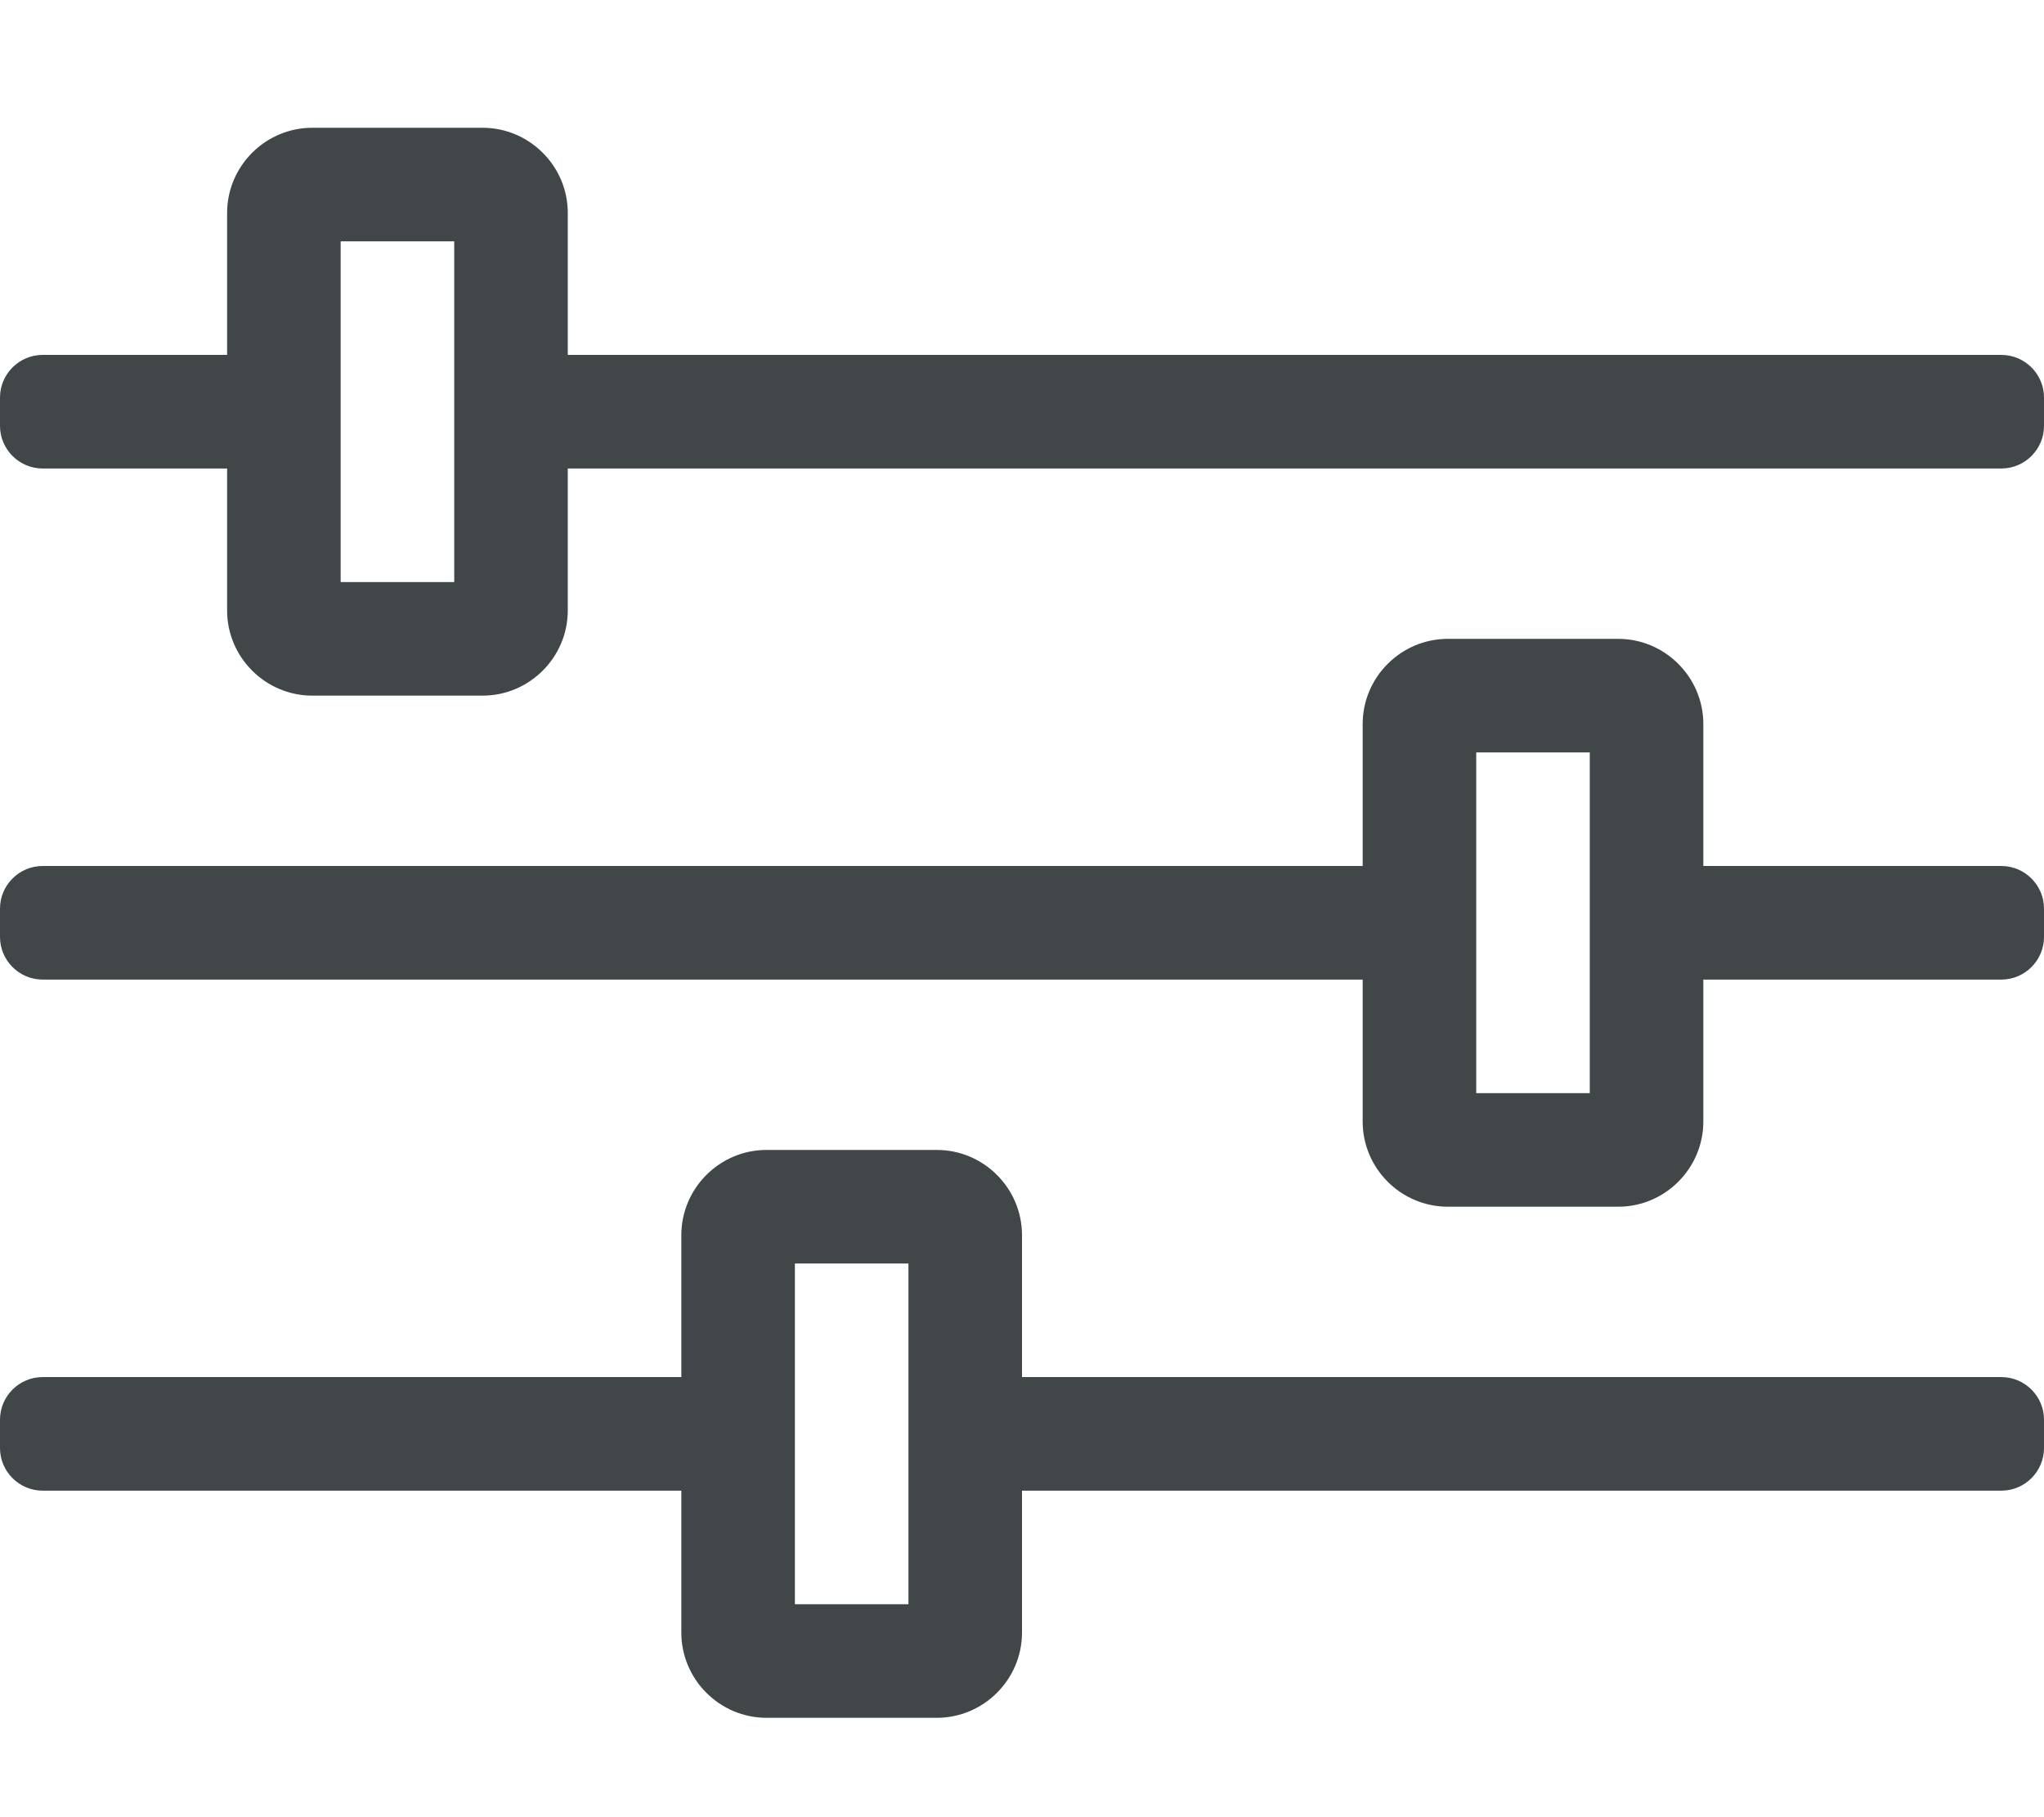 <svg aria-hidden="true" data-prefix="fal" data-icon="sliders-h" role="img" xmlns="http://www.w3.org/2000/svg"
     viewBox="0 0 576 512" class="svg-inline--fa fa-sliders-h fa-w-18 fa-7x">
    <path fill="#414649"
          d="M564 100H160V60c0-13.2-10.8-24-24-24H88c-13.2 0-24 10.8-24 24v40H12c-6.6 0-12 5.4-12 12v8c0 6.6 5.4 12 12 12h52v40c0 13.2 10.8 24 24 24h48c13.2 0 24-10.8 24-24v-40h404c6.6 0 12-5.4 12-12v-8c0-6.6-5.4-12-12-12zm-436 64H96V68h32v96zm436 80h-84v-40c0-13.2-10.8-24-24-24h-48c-13.2 0-24 10.8-24 24v40H12c-6.6 0-12 5.4-12 12v8c0 6.6 5.4 12 12 12h372v40c0 13.2 10.8 24 24 24h48c13.2 0 24-10.8 24-24v-40h84c6.6 0 12-5.4 12-12v-8c0-6.6-5.4-12-12-12zm-116 64h-32v-96h32v96zm116 80H288v-40c0-13.2-10.8-24-24-24h-48c-13.2 0-24 10.8-24 24v40H12c-6.6 0-12 5.4-12 12v8c0 6.6 5.4 12 12 12h180v40c0 13.2 10.8 24 24 24h48c13.2 0 24-10.8 24-24v-40h276c6.6 0 12-5.4 12-12v-8c0-6.6-5.4-12-12-12zm-308 64h-32v-96h32v96z"
          class=""></path>
</svg>